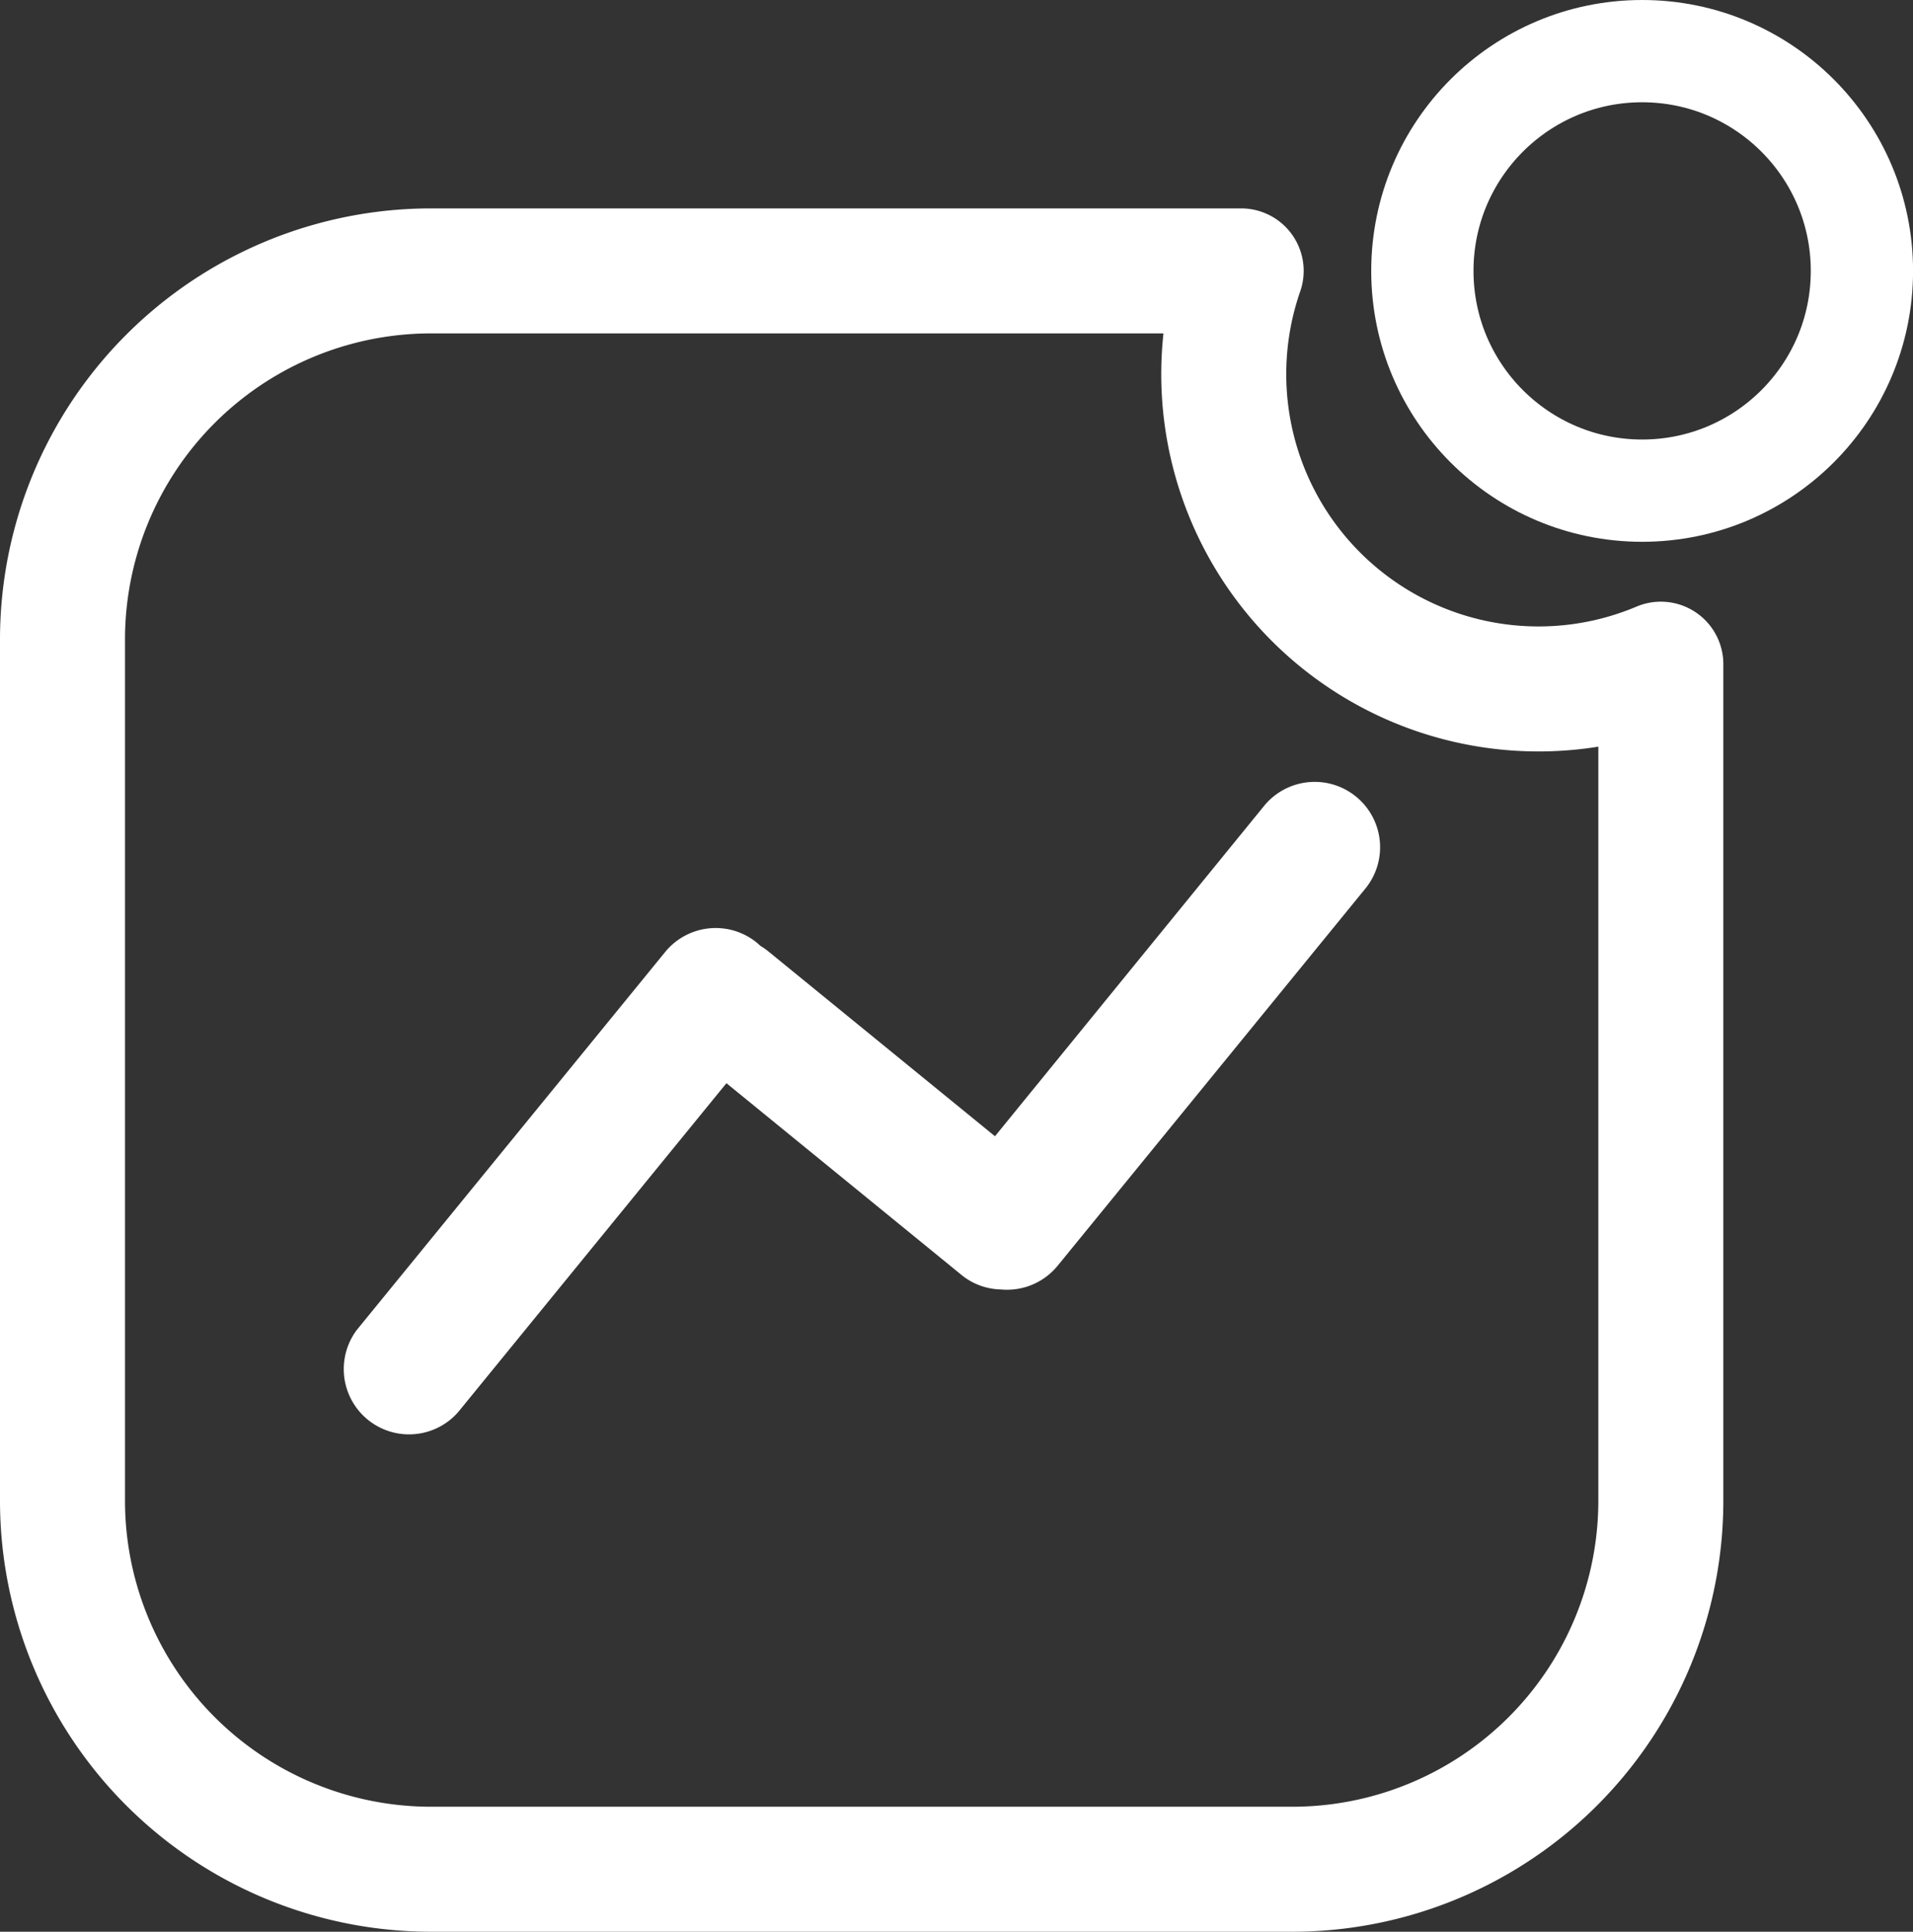 <svg xmlns="http://www.w3.org/2000/svg" width="33.668" height="34" viewBox="0 0 33.668 34">
  <rect x="0" y="0" width="33.668" height="34" fill="#333333" stroke="none"/>
  <g id="Group_4016" data-name="Group 4016" transform="translate(1.1 0.9)">
    <path id="Path_27284" data-name="Path 27284" d="M886.394,470.488a5.541,5.541,0,0,1-5.23-7.358H866.908a6.488,6.488,0,0,0-6.488,6.489v15.154a6.488,6.488,0,0,0,6.489,6.489h15.154a6.487,6.487,0,0,0,6.487-6.489V470.052A5.53,5.53,0,0,1,886.394,470.488Z" transform="translate(-860.42 -459.262)" fill="none" stroke="#fff" stroke-linecap="round" stroke-linejoin="round" stroke-width="2.2"/>
    <path id="Path_27285" data-name="Path 27285" d="M909.614,525.852h0a1.15,1.15,0,0,0-1.616.158l-4.74,5.819-3.99-3.255a1.144,1.144,0,0,0-.137-.095l-.06-.054h0a1.147,1.147,0,0,0-1.615.158l-5.427,6.652a1.149,1.149,0,0,0,1.779,1.452l4.724-5.792,4.137,3.375a1.13,1.13,0,0,0,.692.255,1.149,1.149,0,0,0,1-.417l5.427-6.652A1.15,1.15,0,0,0,909.614,525.852Z" transform="translate(-886.847 -512.73)" fill="#fff"/>
    <circle id="Ellipse_1678" data-name="Ellipse 1678" cx="3.868" cy="3.868" r="3.868" transform="translate(23.933)" fill="none" stroke="#fff" stroke-miterlimit="10" stroke-width="1.8"/>
  </g>
</svg>
